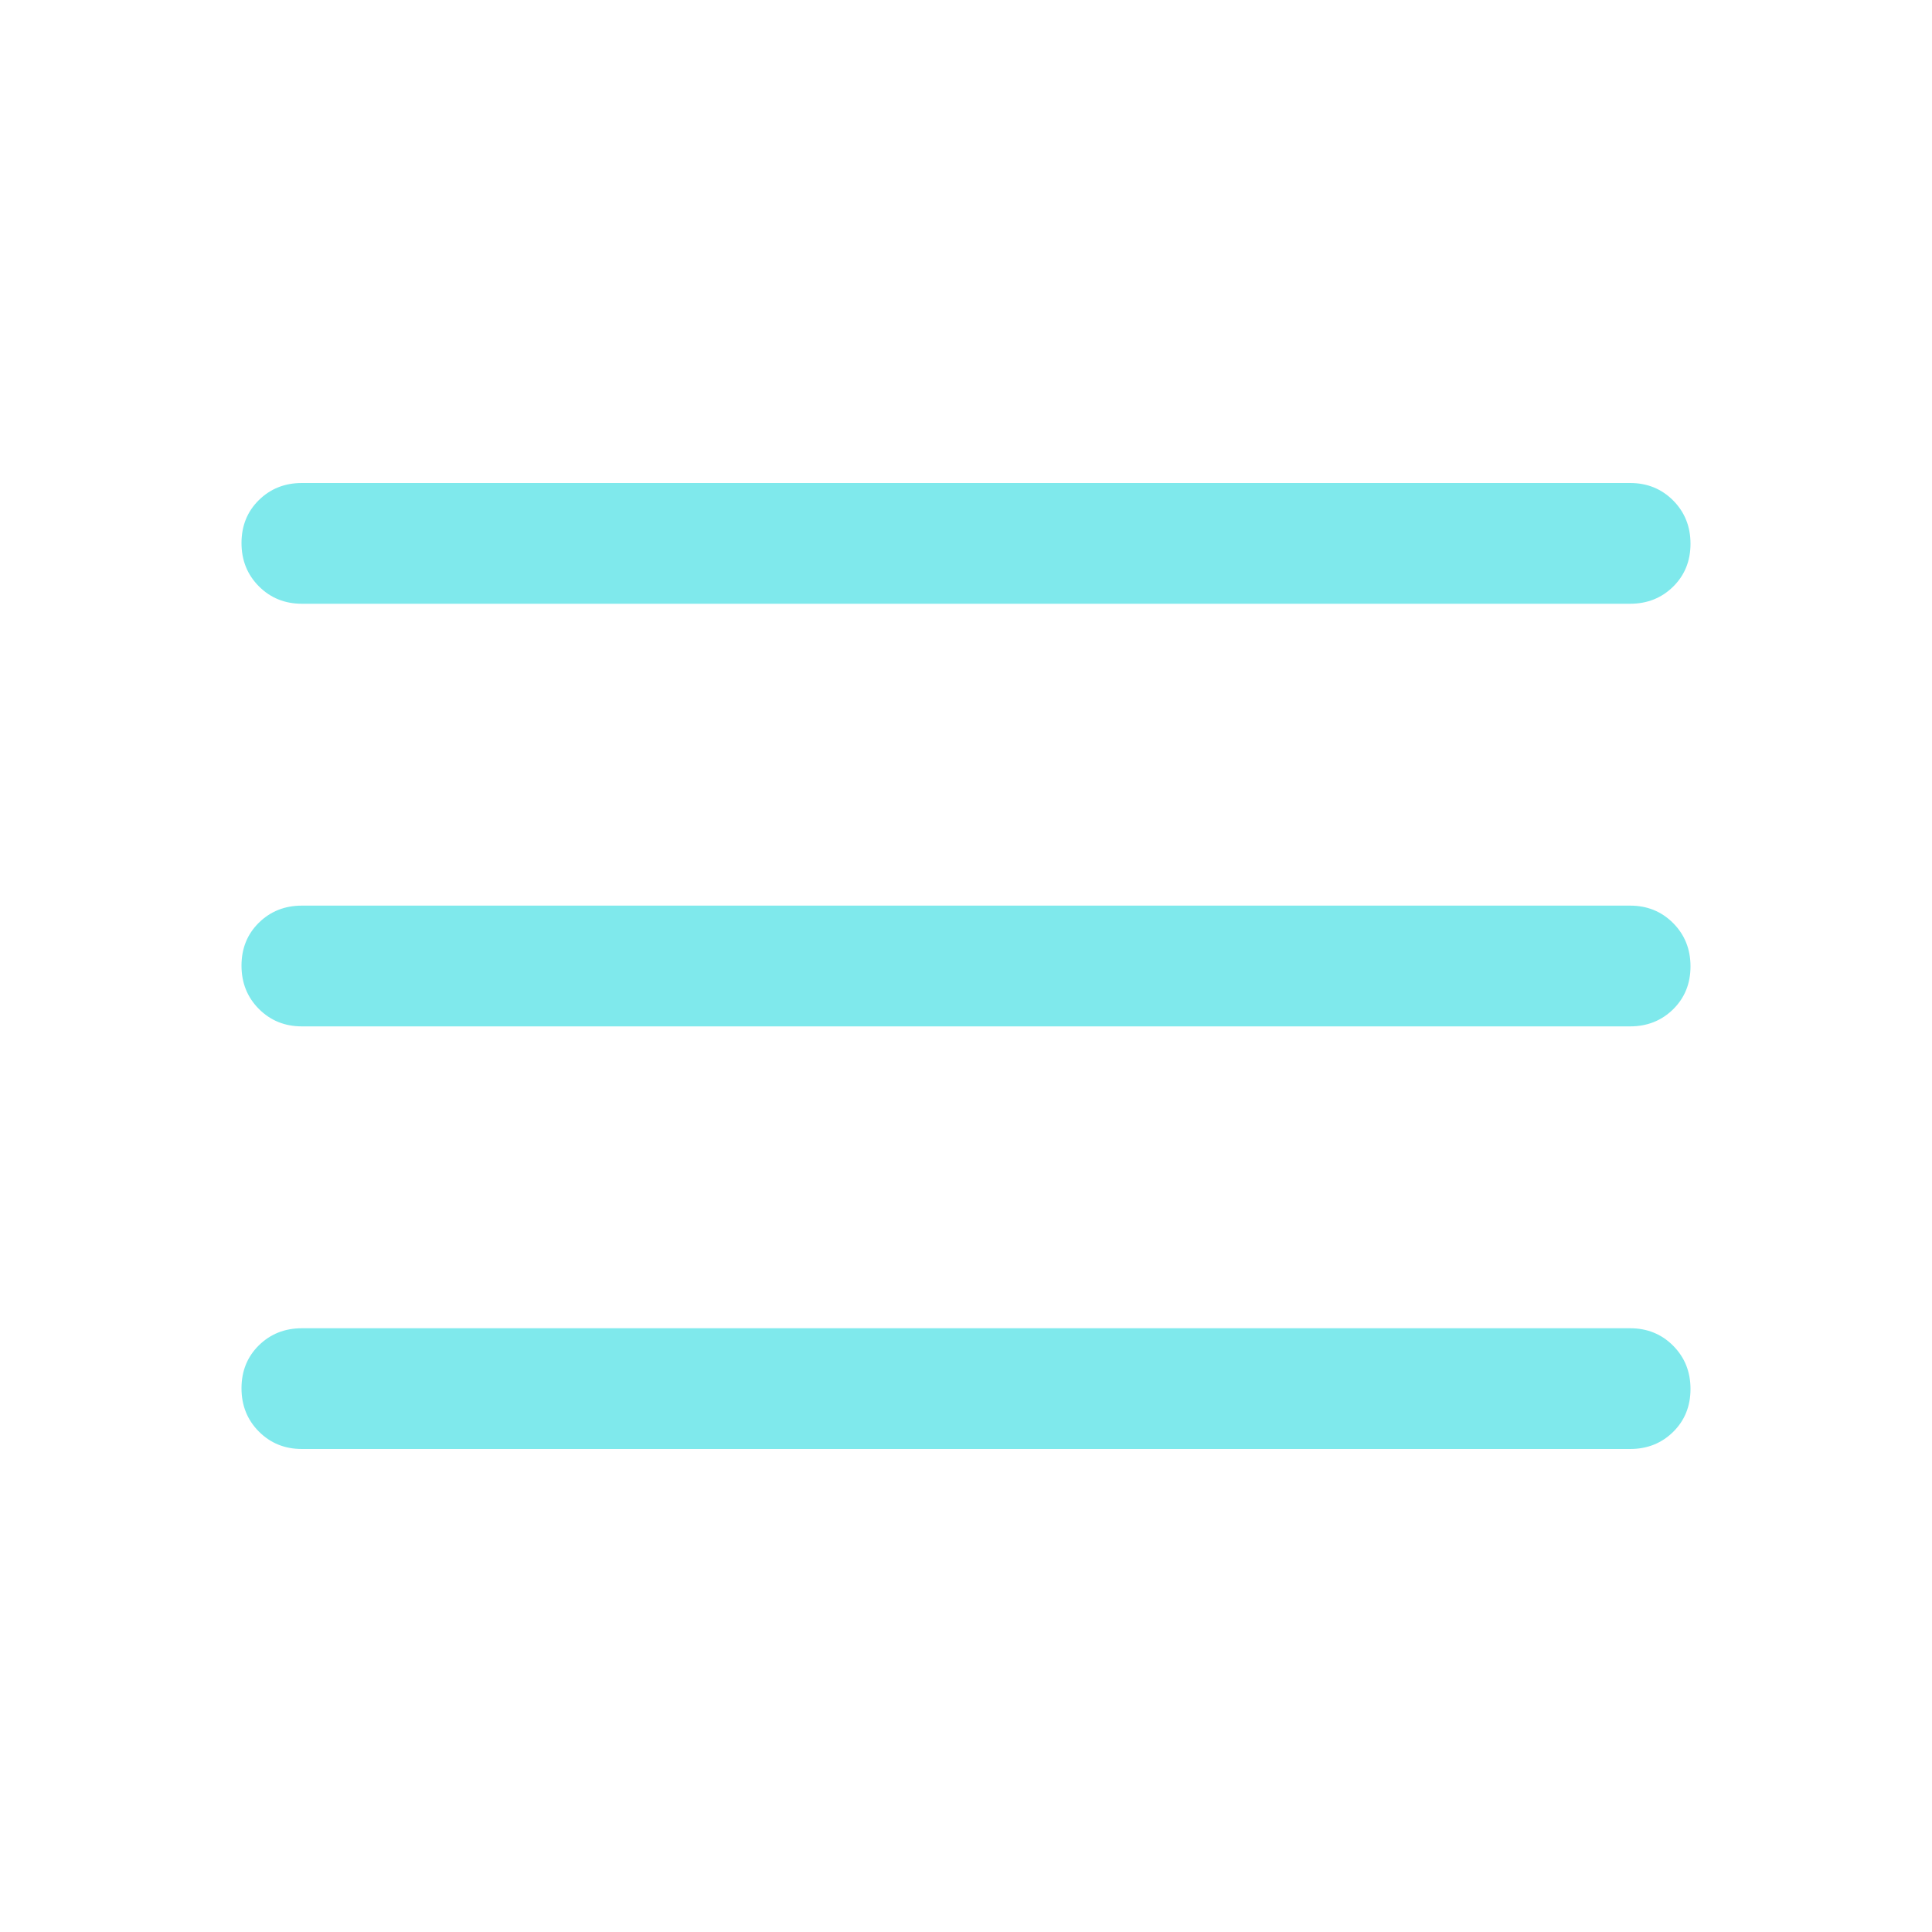 <svg width="48" height="48" viewBox="0 0 48 48" fill="none" xmlns="http://www.w3.org/2000/svg">
<mask id="mask0_249_584" style="mask-type:alpha" maskUnits="userSpaceOnUse" x="0" y="0" width="48" height="48">
<rect width="48" height="48" fill="#D9D9D9"/>
</mask>
<g mask="url(#mask0_249_584)">
<path d="M7.5 36C7.075 36 6.719 35.855 6.431 35.566C6.144 35.277 6 34.919 6 34.491C6 34.064 6.144 33.708 6.431 33.425C6.719 33.142 7.075 33 7.5 33H40.5C40.925 33 41.281 33.145 41.569 33.434C41.856 33.723 42 34.081 42 34.509C42 34.936 41.856 35.292 41.569 35.575C41.281 35.858 40.925 36 40.5 36H7.5ZM7.5 25.5C7.075 25.5 6.719 25.355 6.431 25.066C6.144 24.777 6 24.419 6 23.991C6 23.564 6.144 23.208 6.431 22.925C6.719 22.642 7.075 22.5 7.5 22.5H40.5C40.925 22.5 41.281 22.645 41.569 22.934C41.856 23.223 42 23.581 42 24.009C42 24.436 41.856 24.792 41.569 25.075C41.281 25.358 40.925 25.5 40.5 25.5H7.5ZM7.5 15C7.075 15 6.719 14.855 6.431 14.566C6.144 14.277 6 13.919 6 13.491C6 13.064 6.144 12.708 6.431 12.425C6.719 12.142 7.075 12 7.5 12H40.5C40.925 12 41.281 12.145 41.569 12.434C41.856 12.723 42 13.081 42 13.509C42 13.936 41.856 14.292 41.569 14.575C41.281 14.858 40.925 15 40.5 15H7.5Z" fill="#7FE9EC"/>
</g>
</svg>
